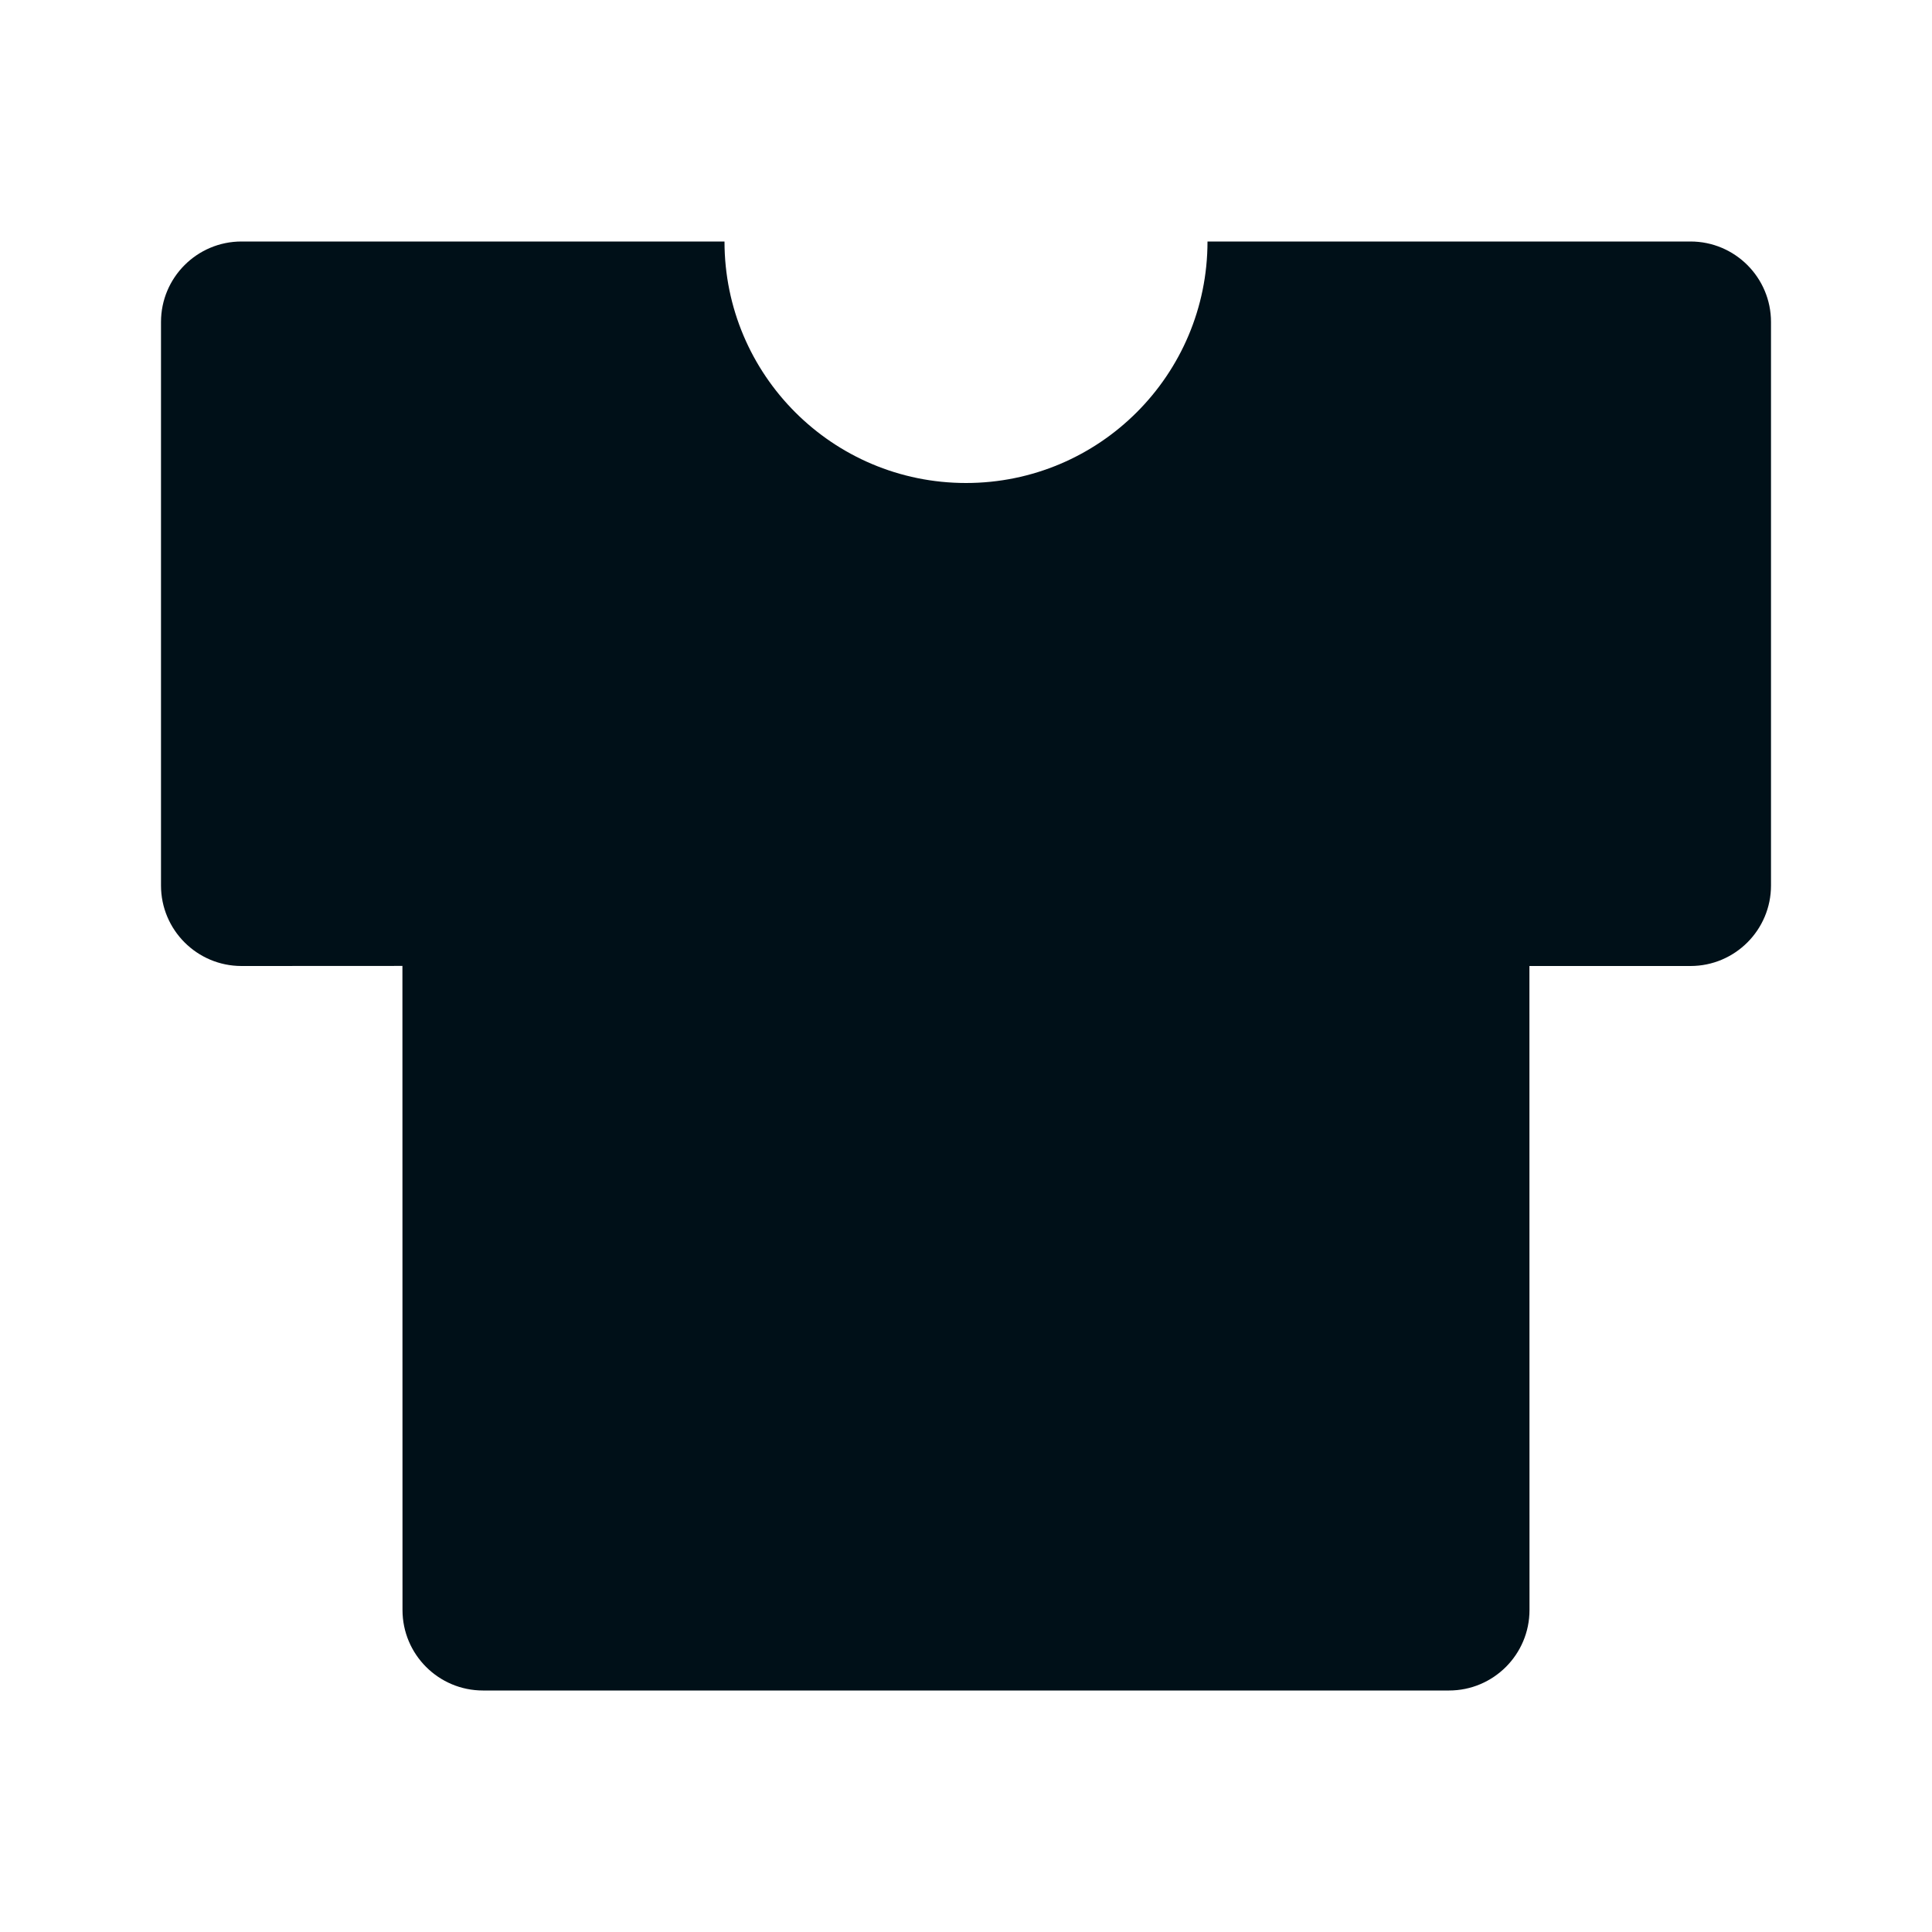 <svg width="24" height="24" viewBox="0 0 24 24" fill="none" xmlns="http://www.w3.org/2000/svg">
<path d="M21 3C21.552 3 22 3.448 22 4V11C22 11.552 21.552 12 21 12H18.999L19 20C19 20.552 18.552 21 18 21H6C5.448 21 5 20.552 5 20L4.999 11.999L3 12C2.448 12 2 11.552 2 11V4C2 3.448 2.448 3 3 3H9C9 4.657 10.343 6 12 6C13.657 6 15 4.657 15 3H21Z" fill="#001018"/>
</svg>
